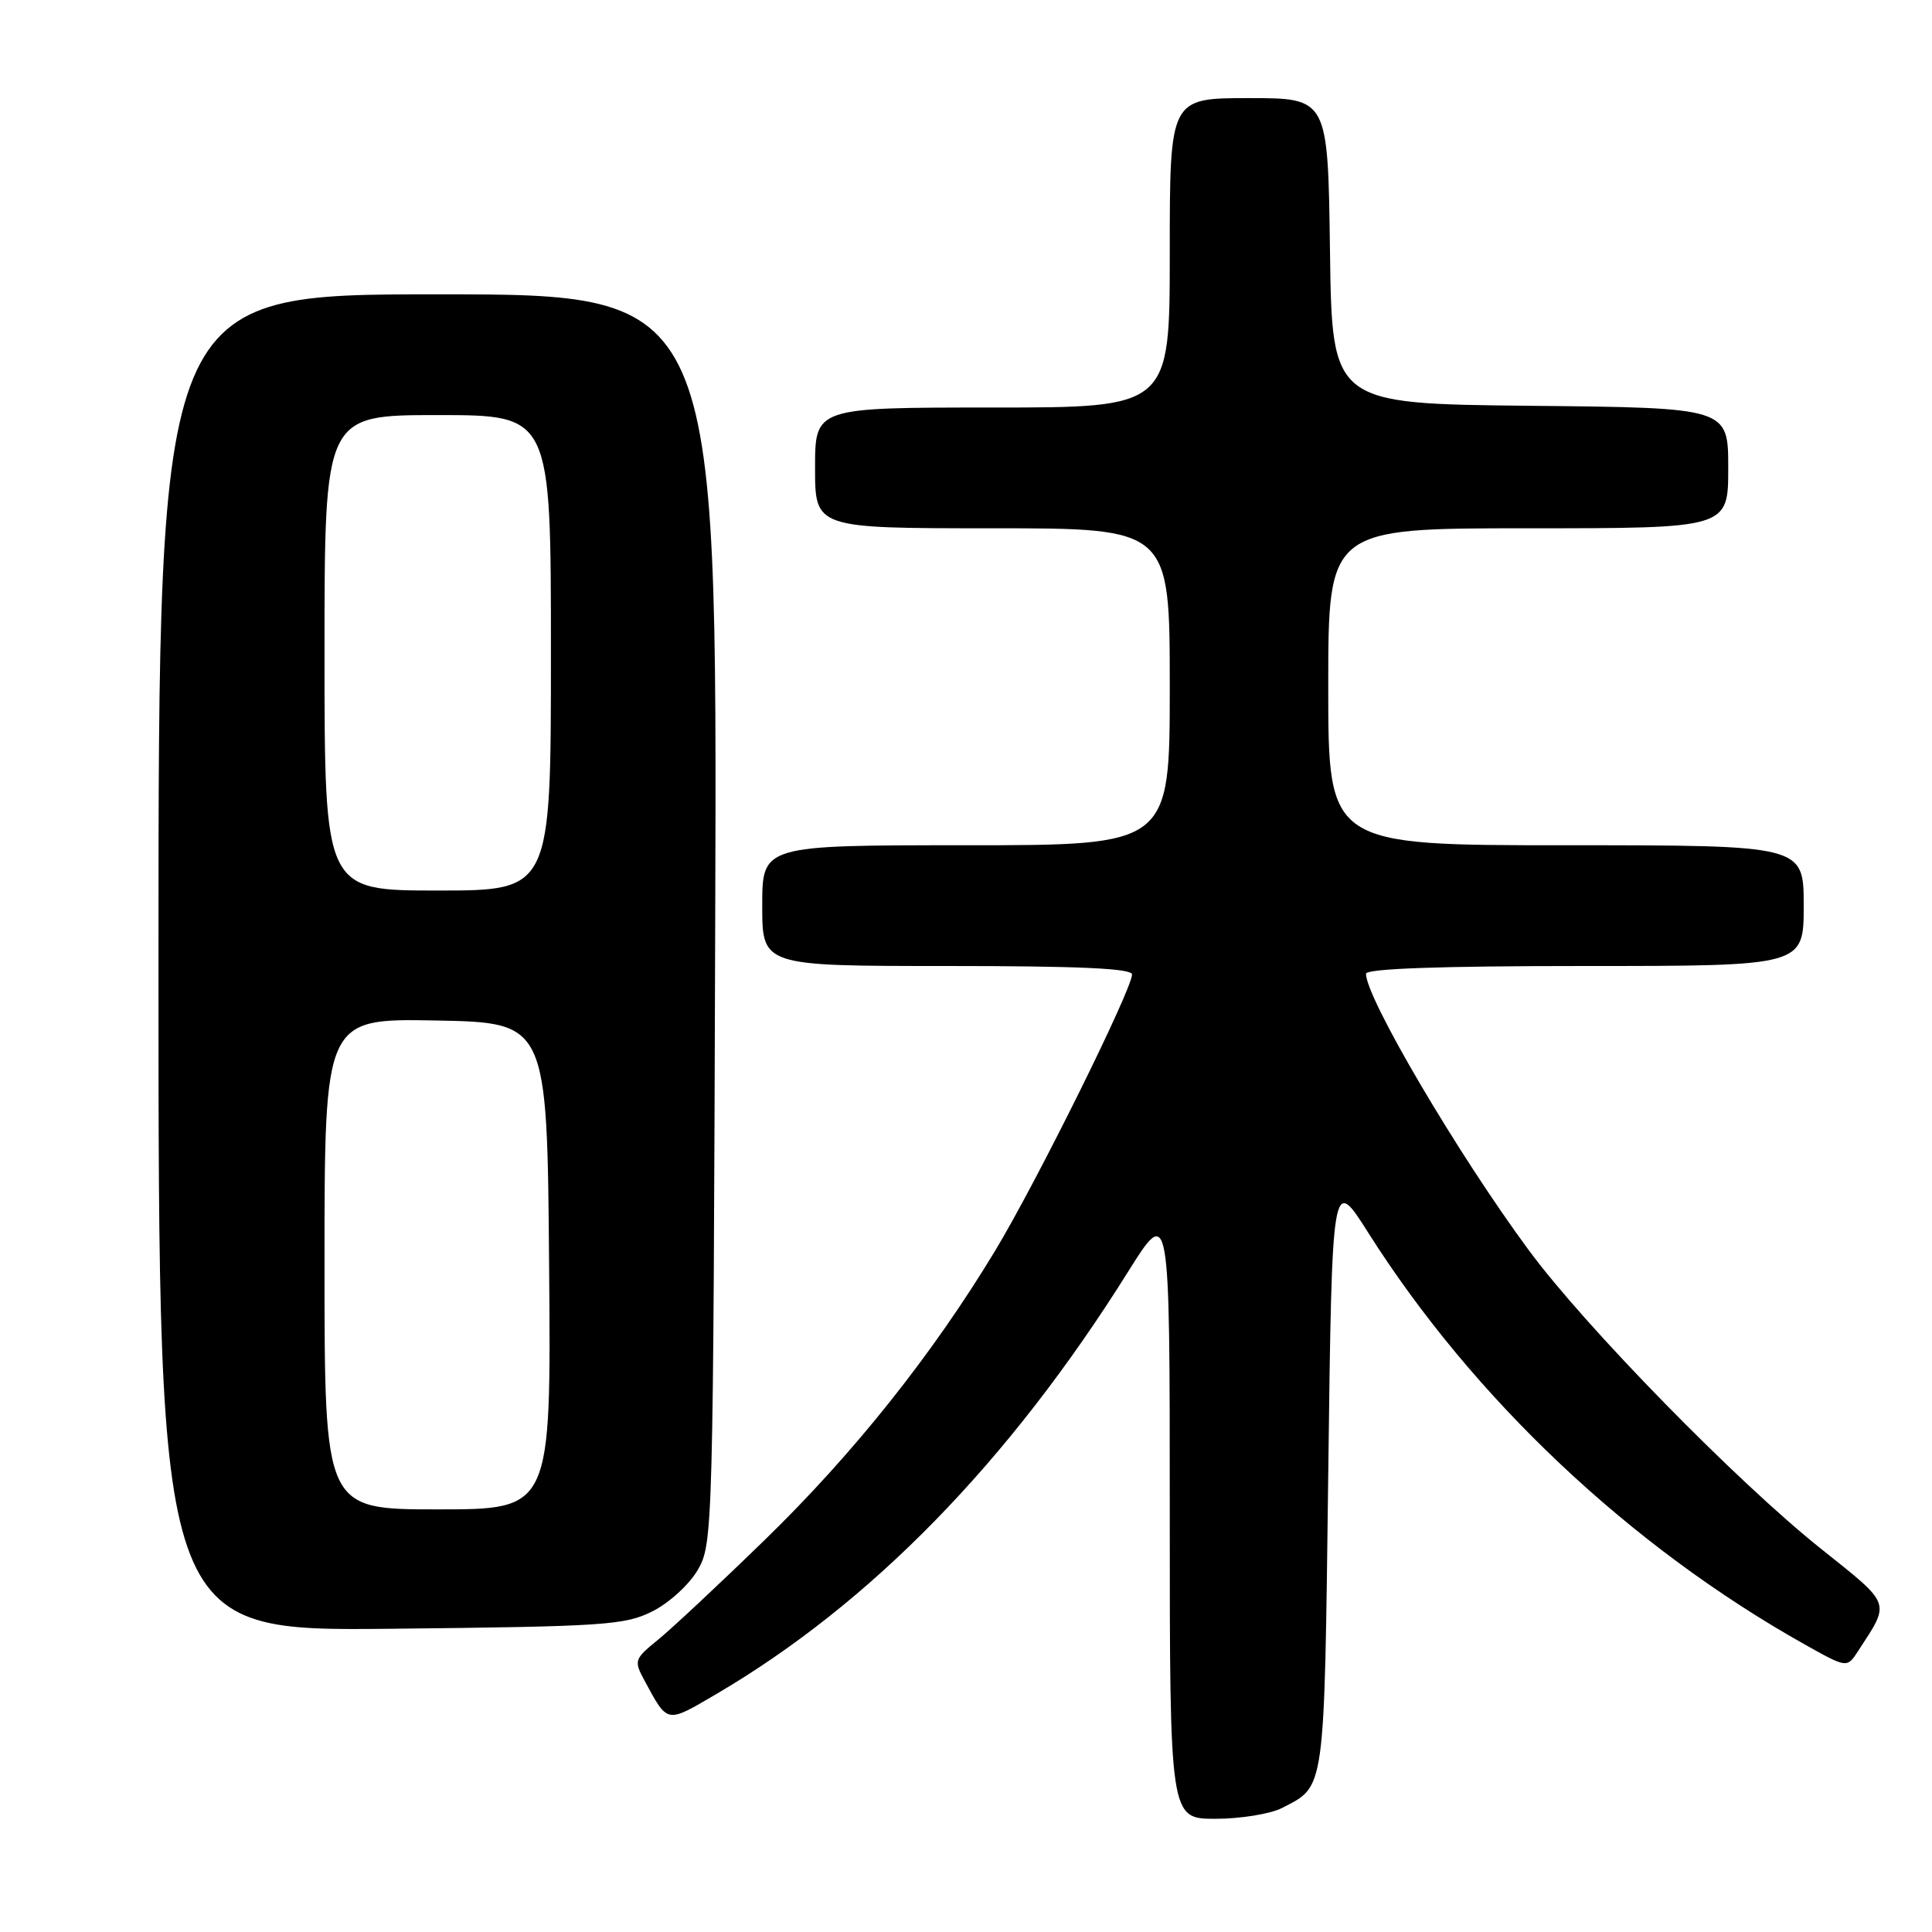 <?xml version="1.0" encoding="UTF-8" standalone="no"?>
<!DOCTYPE svg PUBLIC "-//W3C//DTD SVG 1.1//EN" "http://www.w3.org/Graphics/SVG/1.1/DTD/svg11.dtd" >
<svg xmlns="http://www.w3.org/2000/svg" xmlns:xlink="http://www.w3.org/1999/xlink" version="1.1" viewBox="0 0 256 256">
 <g >
 <path fill="currentColor"
d=" M 169.87 239.57 C 175.64 236.58 175.46 237.91 176.00 195.23 C 176.50 155.76 176.50 155.76 181.31 163.36 C 195.23 185.32 215.95 204.88 239.12 217.89 C 244.74 221.04 244.74 221.04 246.21 218.77 C 250.51 212.15 250.74 212.77 241.24 205.18 C 230.07 196.26 210.04 175.78 202.58 165.67 C 193.19 152.95 181.00 132.24 181.00 129.03 C 181.00 128.35 190.80 128.00 210.00 128.00 C 239.00 128.00 239.00 128.00 239.00 120.00 C 239.00 112.00 239.00 112.00 207.50 112.00 C 176.00 112.00 176.00 112.00 176.00 91.00 C 176.00 70.00 176.00 70.00 202.50 70.00 C 229.00 70.00 229.00 70.00 229.00 62.02 C 229.00 54.03 229.00 54.03 202.75 53.77 C 176.50 53.50 176.50 53.50 176.23 33.25 C 175.96 13.00 175.96 13.00 165.48 13.00 C 155.00 13.00 155.00 13.00 155.00 33.50 C 155.00 54.00 155.00 54.00 131.50 54.00 C 108.00 54.00 108.00 54.00 108.00 62.00 C 108.00 70.00 108.00 70.00 131.50 70.00 C 155.00 70.00 155.00 70.00 155.00 91.00 C 155.00 112.00 155.00 112.00 128.00 112.00 C 101.00 112.00 101.00 112.00 101.00 120.00 C 101.00 128.00 101.00 128.00 125.50 128.00 C 142.95 128.00 150.00 128.32 150.00 129.12 C 150.00 131.10 137.32 156.70 131.86 165.73 C 123.54 179.51 113.09 192.62 101.34 204.04 C 95.38 209.84 89.02 215.79 87.21 217.26 C 84.03 219.85 83.97 220.03 85.42 222.72 C 88.51 228.42 88.25 228.37 94.85 224.51 C 115.36 212.49 133.68 193.72 149.42 168.60 C 155.00 159.69 155.00 159.69 155.00 200.35 C 155.00 241.00 155.00 241.00 161.05 241.00 C 164.38 241.00 168.35 240.35 169.87 239.57 Z  M 86.47 213.50 C 88.68 212.39 91.35 209.94 92.47 208.00 C 94.46 204.57 94.51 202.81 94.77 121.75 C 95.04 39.00 95.04 39.00 58.02 39.00 C 21.00 39.00 21.00 39.00 21.00 127.57 C 21.00 216.13 21.00 216.13 51.75 215.82 C 80.15 215.52 82.80 215.35 86.47 213.50 Z  M 43.00 167.47 C 43.00 134.95 43.00 134.95 57.75 135.22 C 72.50 135.50 72.50 135.50 72.76 167.75 C 73.03 200.00 73.03 200.00 58.01 200.00 C 43.00 200.00 43.00 200.00 43.00 167.47 Z  M 43.00 86.50 C 43.00 55.00 43.00 55.00 58.00 55.00 C 73.00 55.00 73.00 55.00 73.00 86.50 C 73.00 118.00 73.00 118.00 58.00 118.00 C 43.00 118.00 43.00 118.00 43.00 86.50 Z "/>
</g>
</svg>